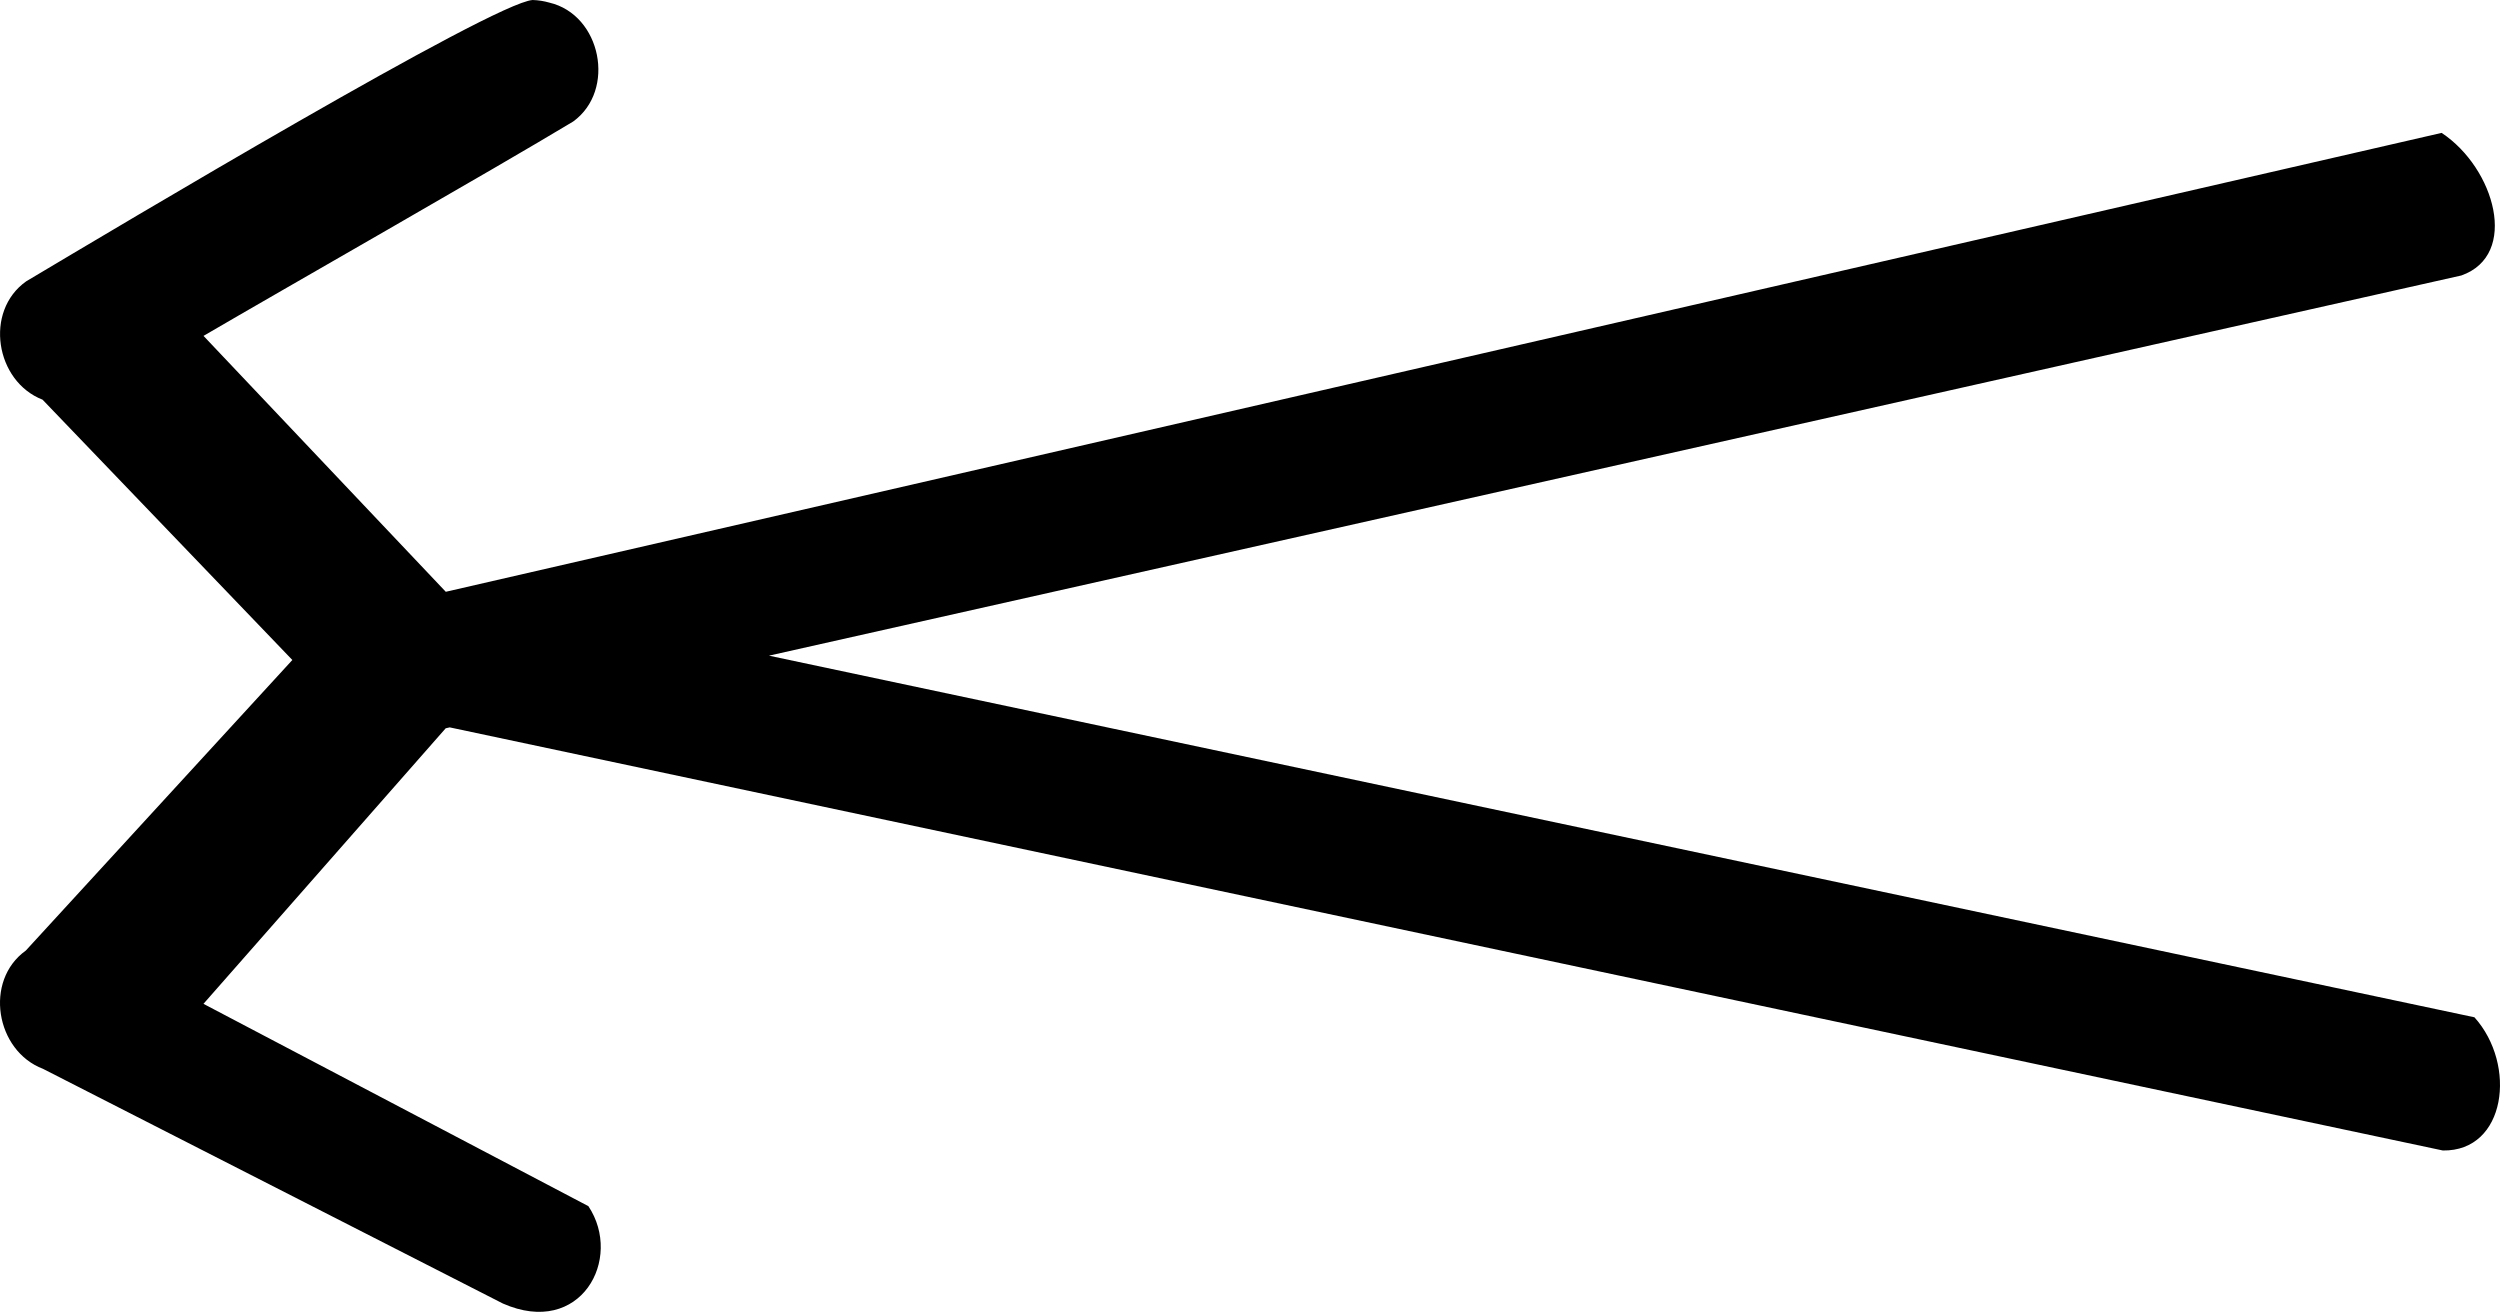 <?xml version="1.0" encoding="UTF-8" standalone="no"?>
<!-- Created with Inkscape (http://www.inkscape.org/) -->

<svg
   width="1793.755"
   height="941.256"
   viewBox="0 0 1793.755 941.256"
   version="1.1"
   id="svg10448"
   inkscape:version="1.2.2 (732a01da63, 2022-12-09)"
   sodipodi:docname="US9U31VAR.svg"
   xmlns:inkscape="http://www.inkscape.org/namespaces/inkscape"
   xmlns:sodipodi="http://sodipodi.sourceforge.net/DTD/sodipodi-0.dtd"
   xmlns="http://www.w3.org/2000/svg"
   xmlns:svg="http://www.w3.org/2000/svg">
  <sodipodi:namedview
     id="namedview10450"
     pagecolor="#ffffff"
     bordercolor="#000000"
     borderopacity="0.25"
     inkscape:showpageshadow="2"
     inkscape:pageopacity="0.0"
     inkscape:pagecheckerboard="0"
     inkscape:deskcolor="#d1d1d1"
     inkscape:document-units="px"
     showgrid="false"
     inkscape:zoom="0.31723122"
     inkscape:cx="953.56315"
     inkscape:cy="529.58218"
     inkscape:window-width="1920"
     inkscape:window-height="1137"
     inkscape:window-x="-8"
     inkscape:window-y="-8"
     inkscape:window-maximized="1"
     inkscape:current-layer="svg10448"
     showguides="true" />
  <defs
     id="defs10445">
    <clipPath
       clipPathUnits="userSpaceOnUse"
       id="clipEmfPath1">
      <path
         d="M 0,0 H 105.059 V 55.079 H 0 Z"
         id="path253" />
    </clipPath>
    <pattern
       id="EMFhbasepattern"
       patternUnits="userSpaceOnUse"
       width="6"
       height="6"
       x="0"
       y="0" />
  </defs>
  <path
     id="path1329"
     style="color:#000000;display:inline;overflow:visible;visibility:visible;fill:#000000;fill-opacity:1;fill-rule:evenodd;stroke:none;stroke-width:97.945;stroke-linecap:round;stroke-linejoin:round;stroke-miterlimit:4;stroke-dashoffset:0;stroke-opacity:1;marker:none;marker-start:none;marker-mid:none;marker-end:none"
     d="M 382.202,0 C 353.848,1.832 84.198,162.933 18.798,201.854 -11.503,223.278 -3.322,273.636 30.535,286.771 L 209.757,473.547 18.535,682.016 c -30.191,21.622 -21.665,71.972 12.311,84.867 l 329.994,168.407 c 55.746,24.517 86.489,-32.027 61.336,-69.865 l -276.185,-145.173 173.799,-197.705 2.906,-0.652 1430.065,303.584 c 45.386,0.675 53.312,-61.471 22.654,-95.574 L 551.732,470.441 1766.021,197.658 c 41.657,-14.705 24.084,-76.983 -14.145,-102.312 L 319.851,424.609 146.021,240.998 C 204.072,207.066 353.712,121.89 411.265,87.182 442.224,64.782 431.368,10.623 394.173,1.877 390.281,0.758 386.25,0.128 382.202,0 Z"
     sodipodi:nodetypes="ccccccccccccccccccccc" />
</svg>
